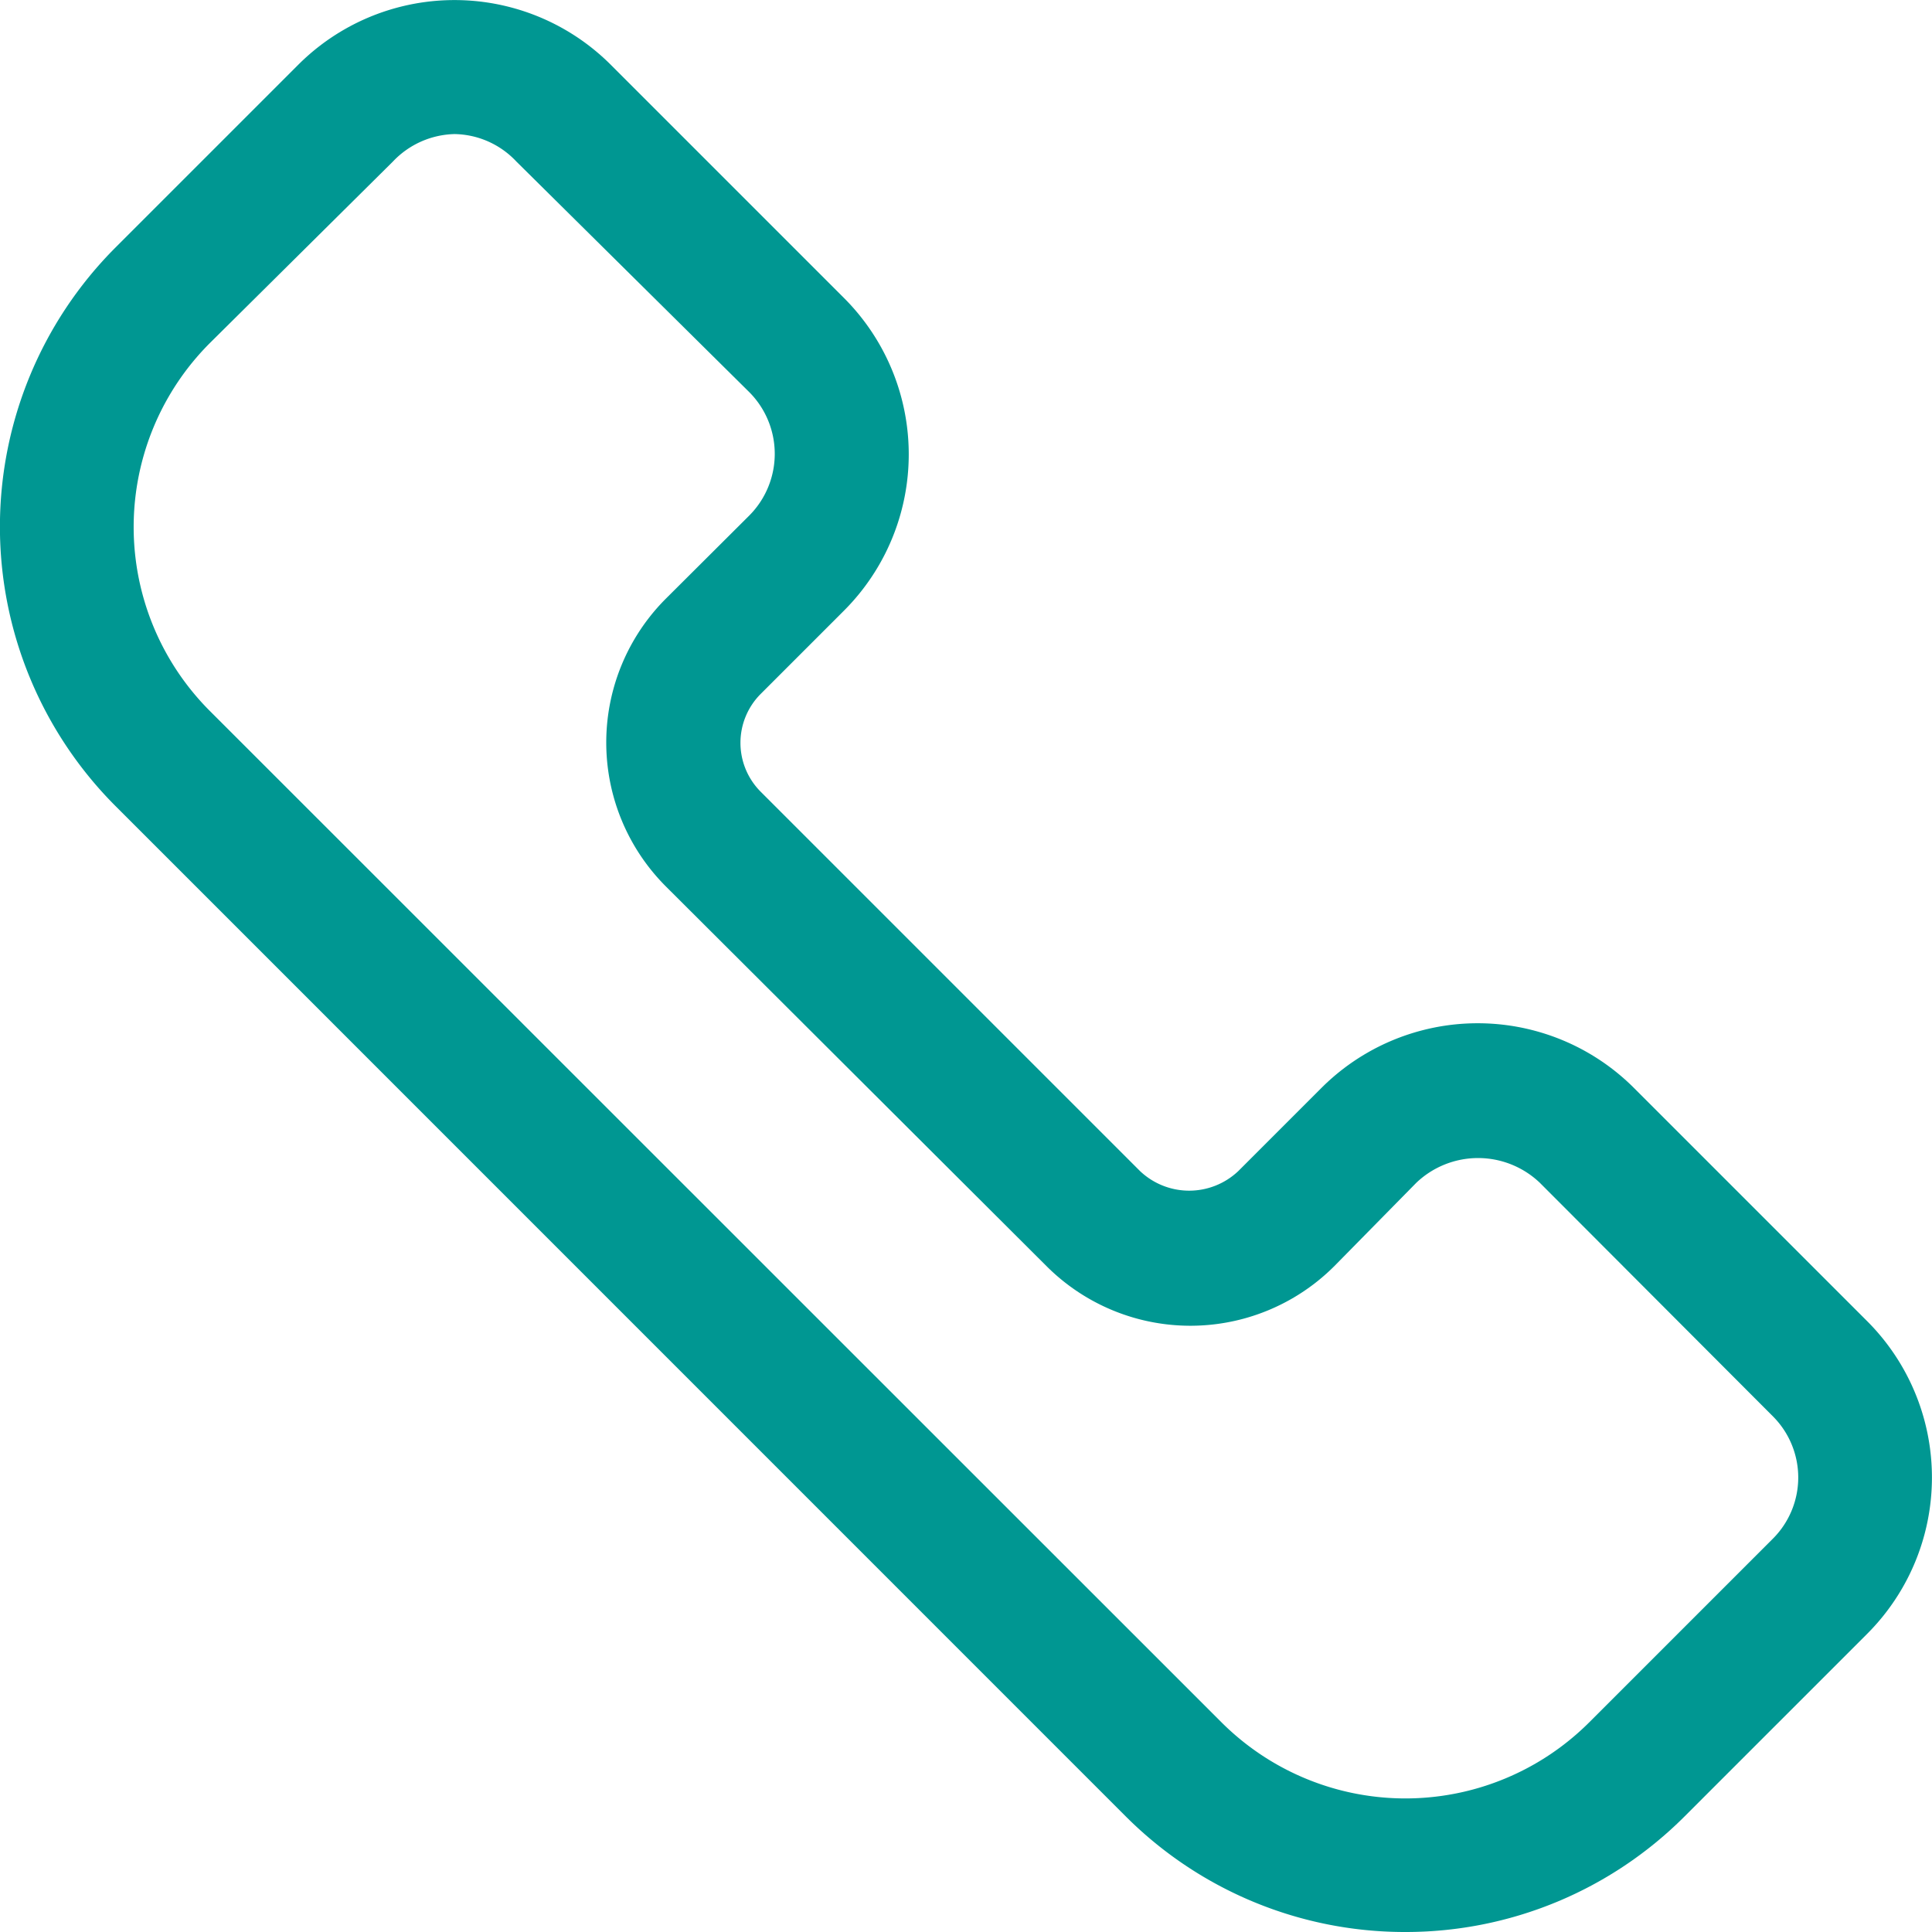 <svg xmlns="http://www.w3.org/2000/svg" width="20.102" height="20.102" viewBox="0 0 20.102 20.102">
  <g id="Missed_Call" data-name="Missed Call" transform="translate(-3.189 -3.18)">
    <path id="Path_24" data-name="Path 24" d="M17.811,23.282a4.105,4.105,0,0,1-2.906-1.2L4.389,11.565a4.112,4.112,0,0,1,0-5.808l1.9-1.9a2.3,2.3,0,0,1,3.258,0l2.421,2.421a2.3,2.3,0,0,1,0,3.258l-.862.862a.72.72,0,0,0,0,1.022l3.945,3.945a.743.743,0,0,0,1.022,0l.862-.862a2.3,2.3,0,0,1,3.258,0l2.421,2.421a2.3,2.3,0,0,1,0,3.258l-1.9,1.9a4.1,4.1,0,0,1-2.9,1.2ZM7.919,4.575a.91.91,0,0,0-.642.286l-1.9,1.884a2.707,2.707,0,0,0,0,3.837L15.893,21.095a2.707,2.707,0,0,0,3.837,0l1.9-1.9a.9.9,0,0,0,0-1.284L19.21,15.486a.931.931,0,0,0-1.284,0l-.851.865a2.117,2.117,0,0,1-3,0L10.12,12.406a2.117,2.117,0,0,1,0-3l.865-.862a.91.91,0,0,0,0-1.284l-2.424-2.4A.9.9,0,0,0,7.919,4.575Z" fill="#009792"/>
  </g>
</svg>
